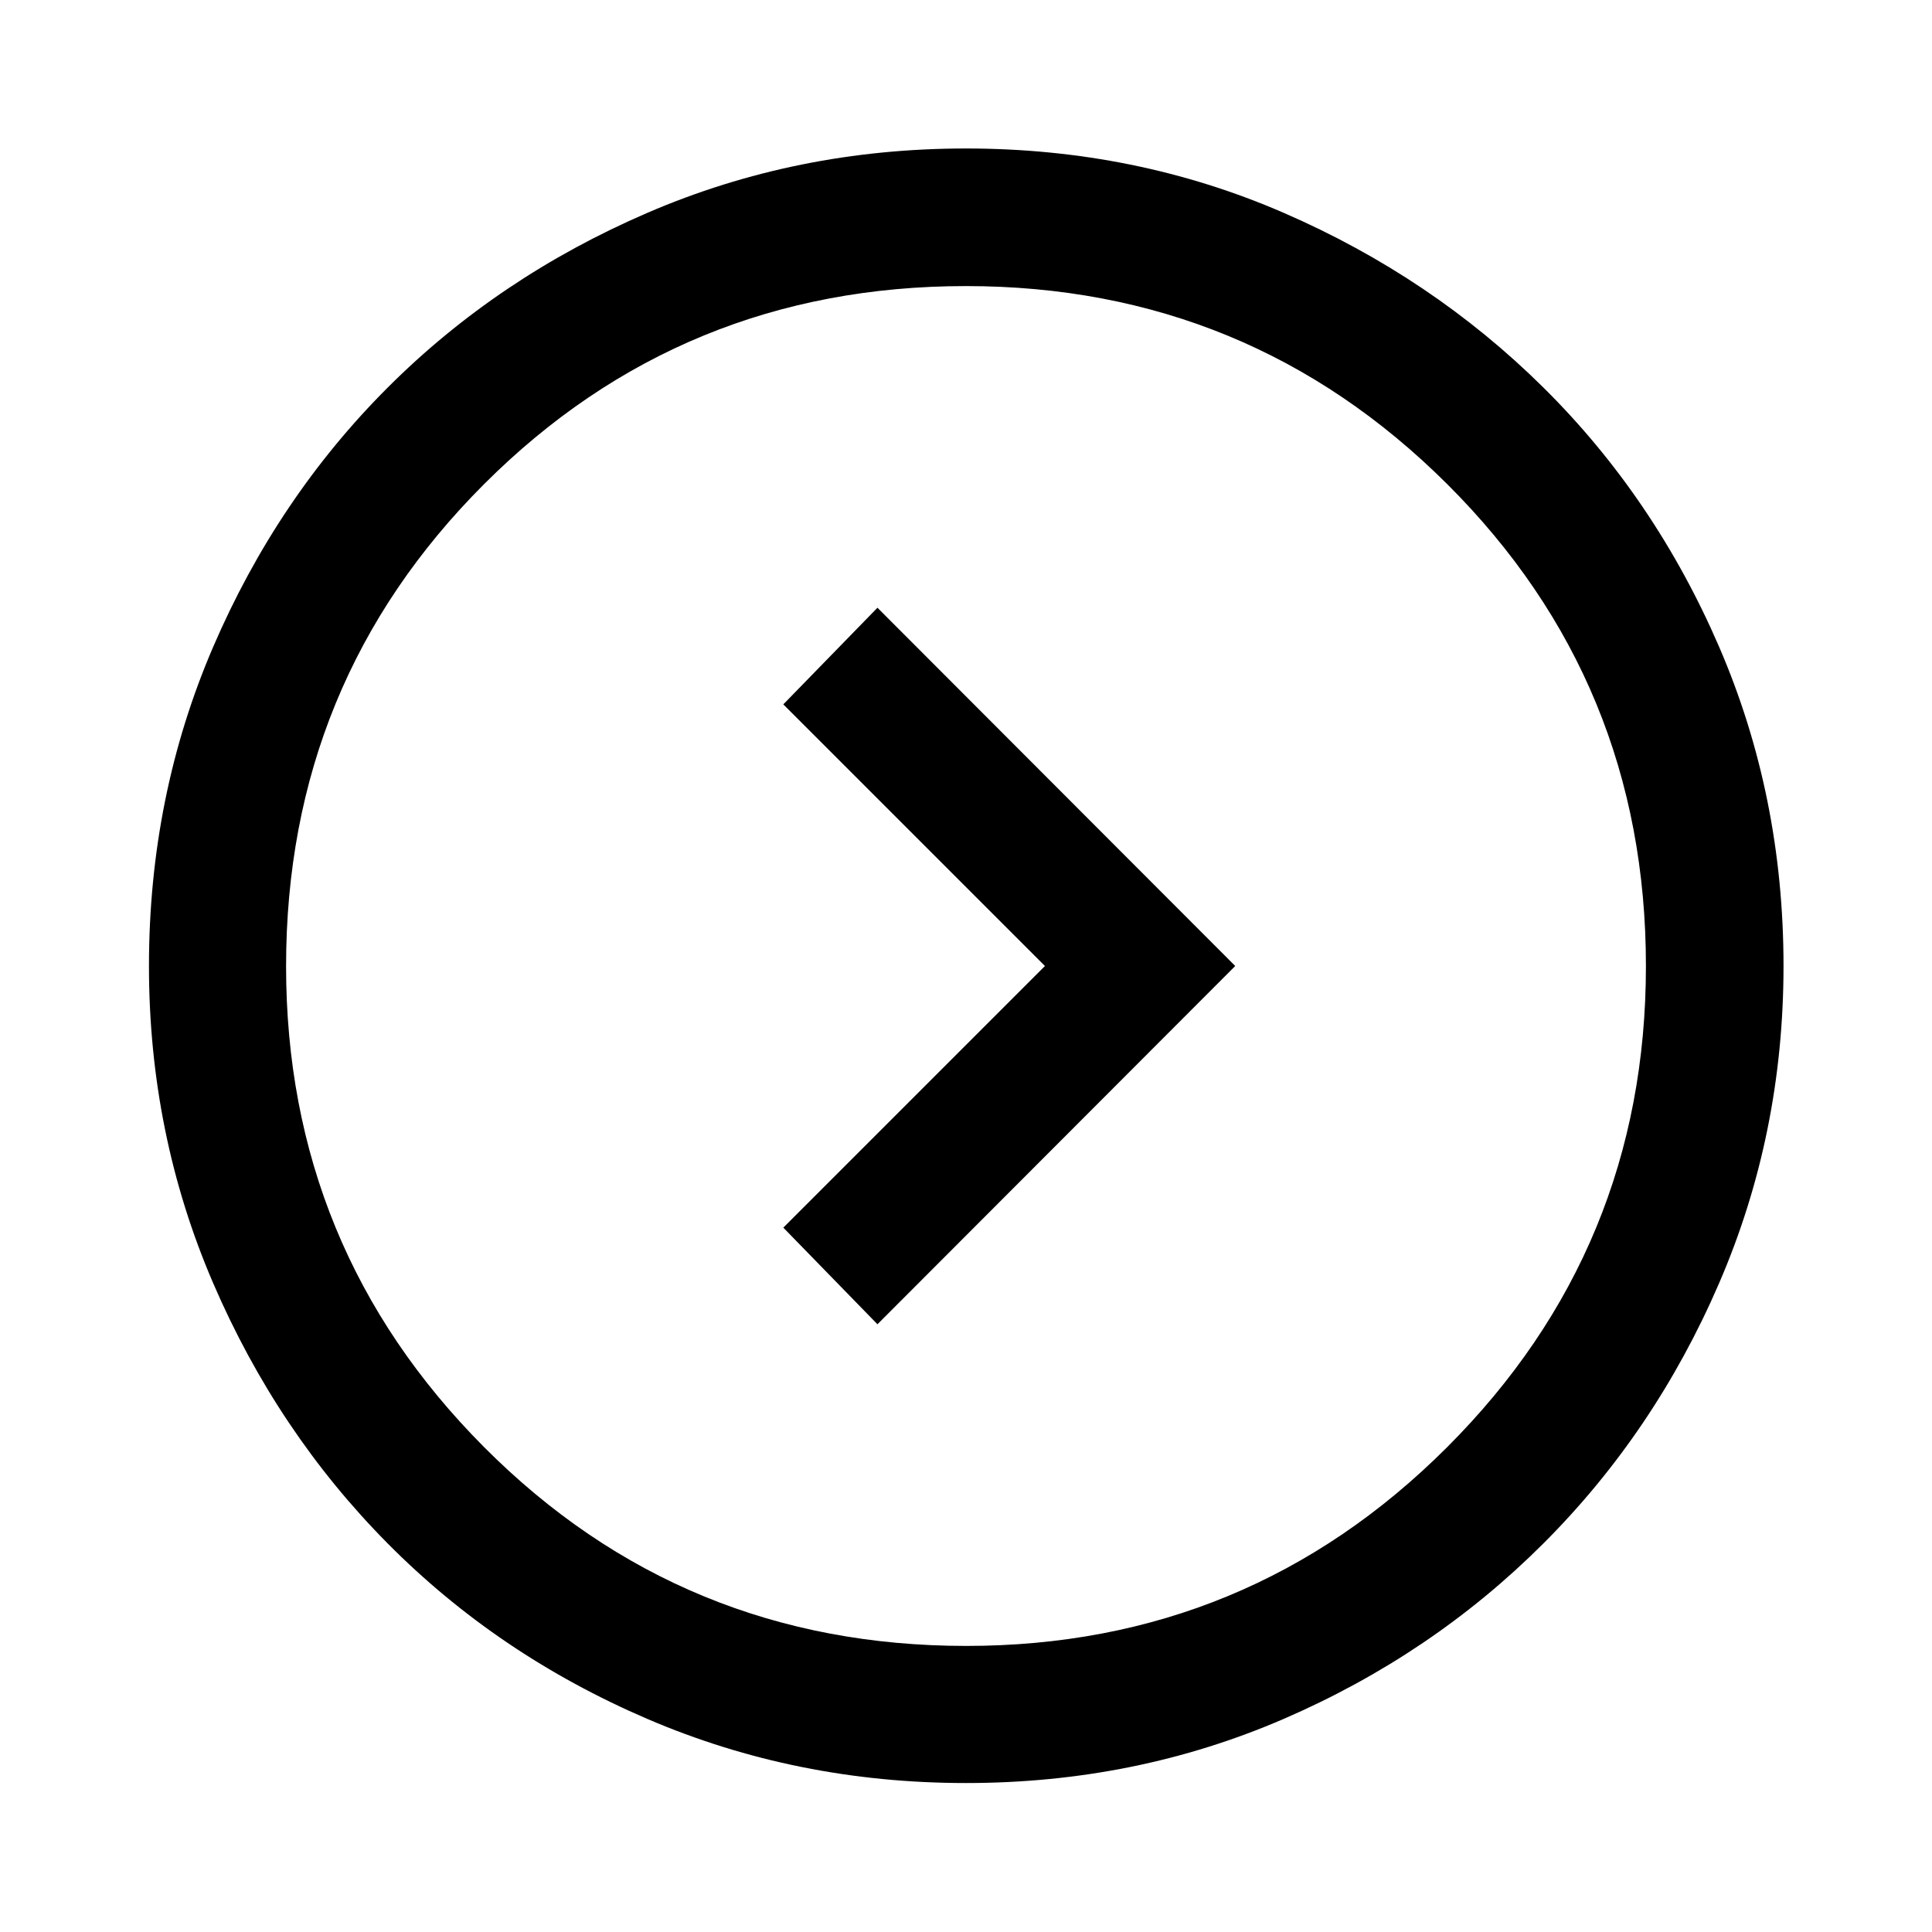 <svg xmlns="http://www.w3.org/2000/svg" width="48" height="48" viewBox="0 -960 960 960"><path d="m519.22-480-130 130L436-301.98 613.78-480 436-658.02 389.22-610l130 130ZM480-74.02q-84.2 0-158.39-31.88-74.19-31.88-129.01-87.2-54.82-55.32-86.7-129.36-31.88-74.04-31.88-157.51 0-84.46 31.88-158.54 31.88-74.07 86.73-128.9 54.86-54.84 129.02-86.82Q395.8-886.22 480-886.22q84.2 0 157.85 31.97 73.66 31.97 129.01 86.77 55.36 54.8 87.36 128.88t32 158.6q0 83.5-31.99 157.57-31.98 74.07-87.32 129.36-55.33 55.29-129.02 87.17Q564.2-74.02 480-74.02Zm.12-68.13q140.16 0 238.95-98.75 98.78-98.76 98.78-239.1 0-141.04-98.75-239.45-98.76-98.4-239.1-98.4-141.04 0-239.45 98.4-98.4 98.41-98.4 239.57 0 140.16 98.4 238.95 98.41 98.78 239.57 98.78ZM480-480Z"/></svg>